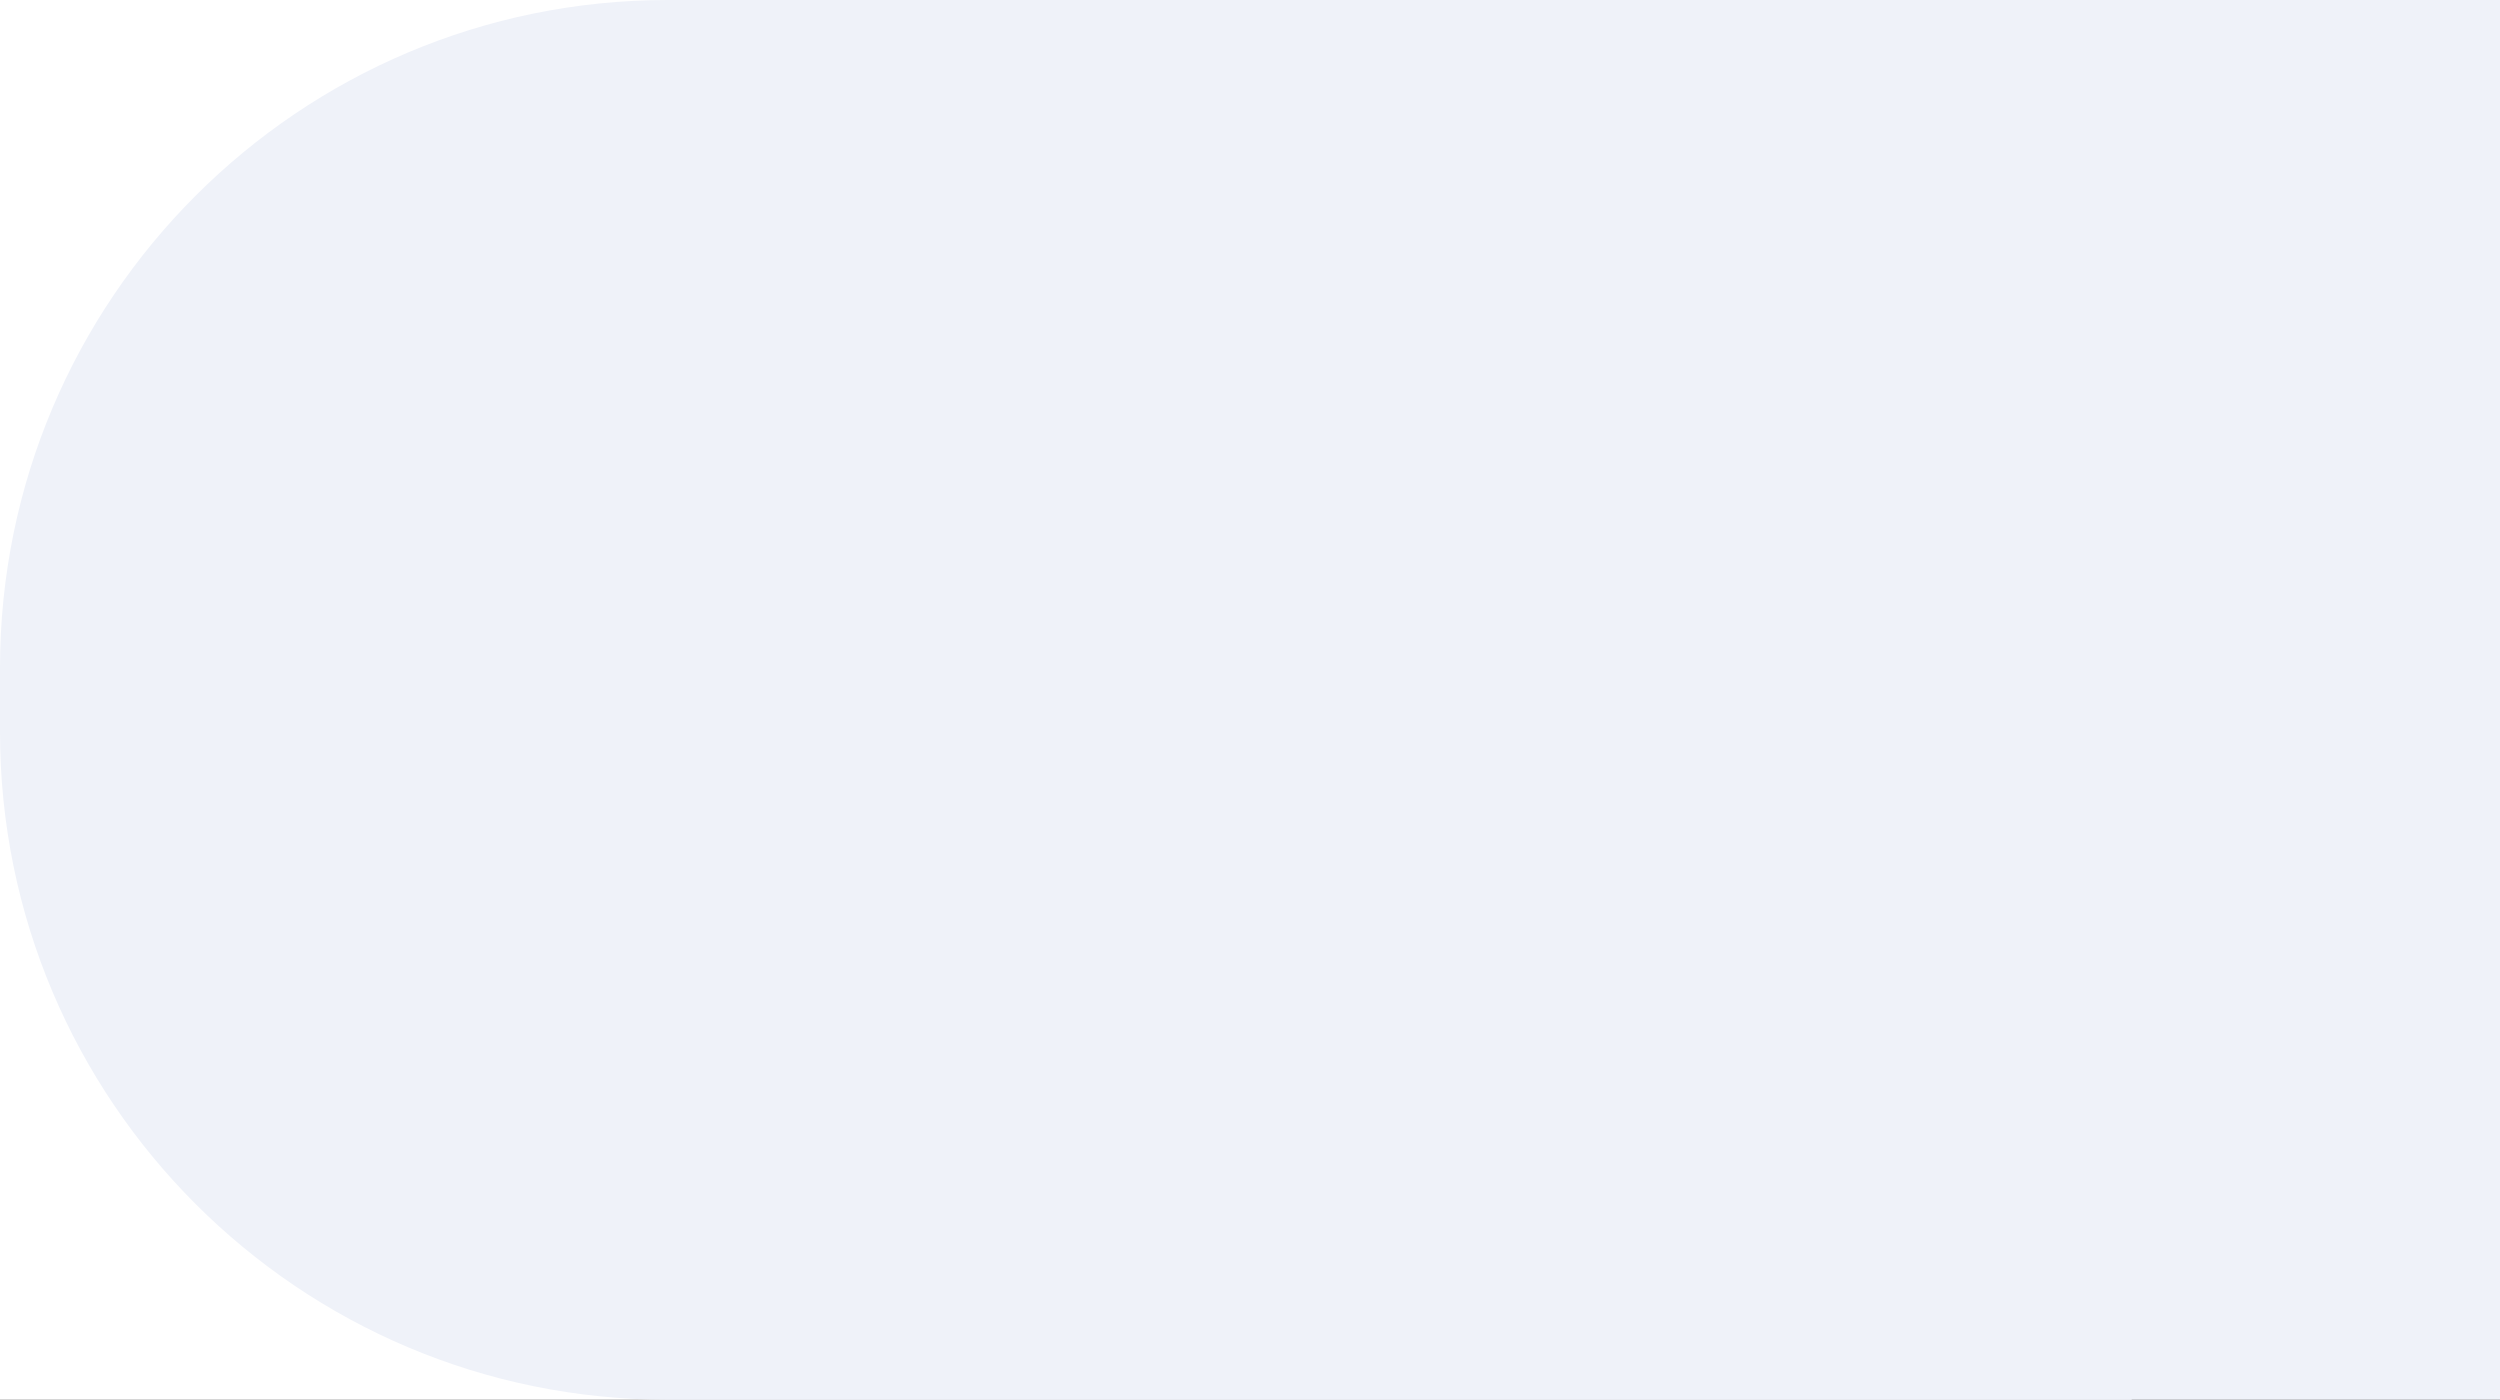 <?xml version="1.0" encoding="UTF-8"?>
<!-- Generator: Adobe Illustrator 19.0.0, SVG Export Plug-In . SVG Version: 6.00 Build 0)  -->
<svg version="1.1" id="Layer_1" xmlns="http://www.w3.org/2000/svg" xmlns:xlink="http://www.w3.org/1999/xlink" x="0px" y="0px" viewBox="0 0 1920 1075" style="enable-background:new 0 0 1920 1075;" xml:space="preserve">
<rect x="0" y="0" width="1920" height="1075" fill="#333333" stroke="none"/>
<style type="text/css">
	.st0{fill:#FFFFFF;}
	.st1{fill:#EFF2F9;}
</style>
<polyline id="XMLID_2_" class="st0" points="-983.1,0 1637.1,0 1637.1,1075 -983.1,1075 "/>
<path id="XMLID_1_" class="st1" d="M2620.2,1075H513C229.7,1075,0,845.3,0,562v-49C0,229.7,229.7,0,513,0h2107.2"/>
</svg>